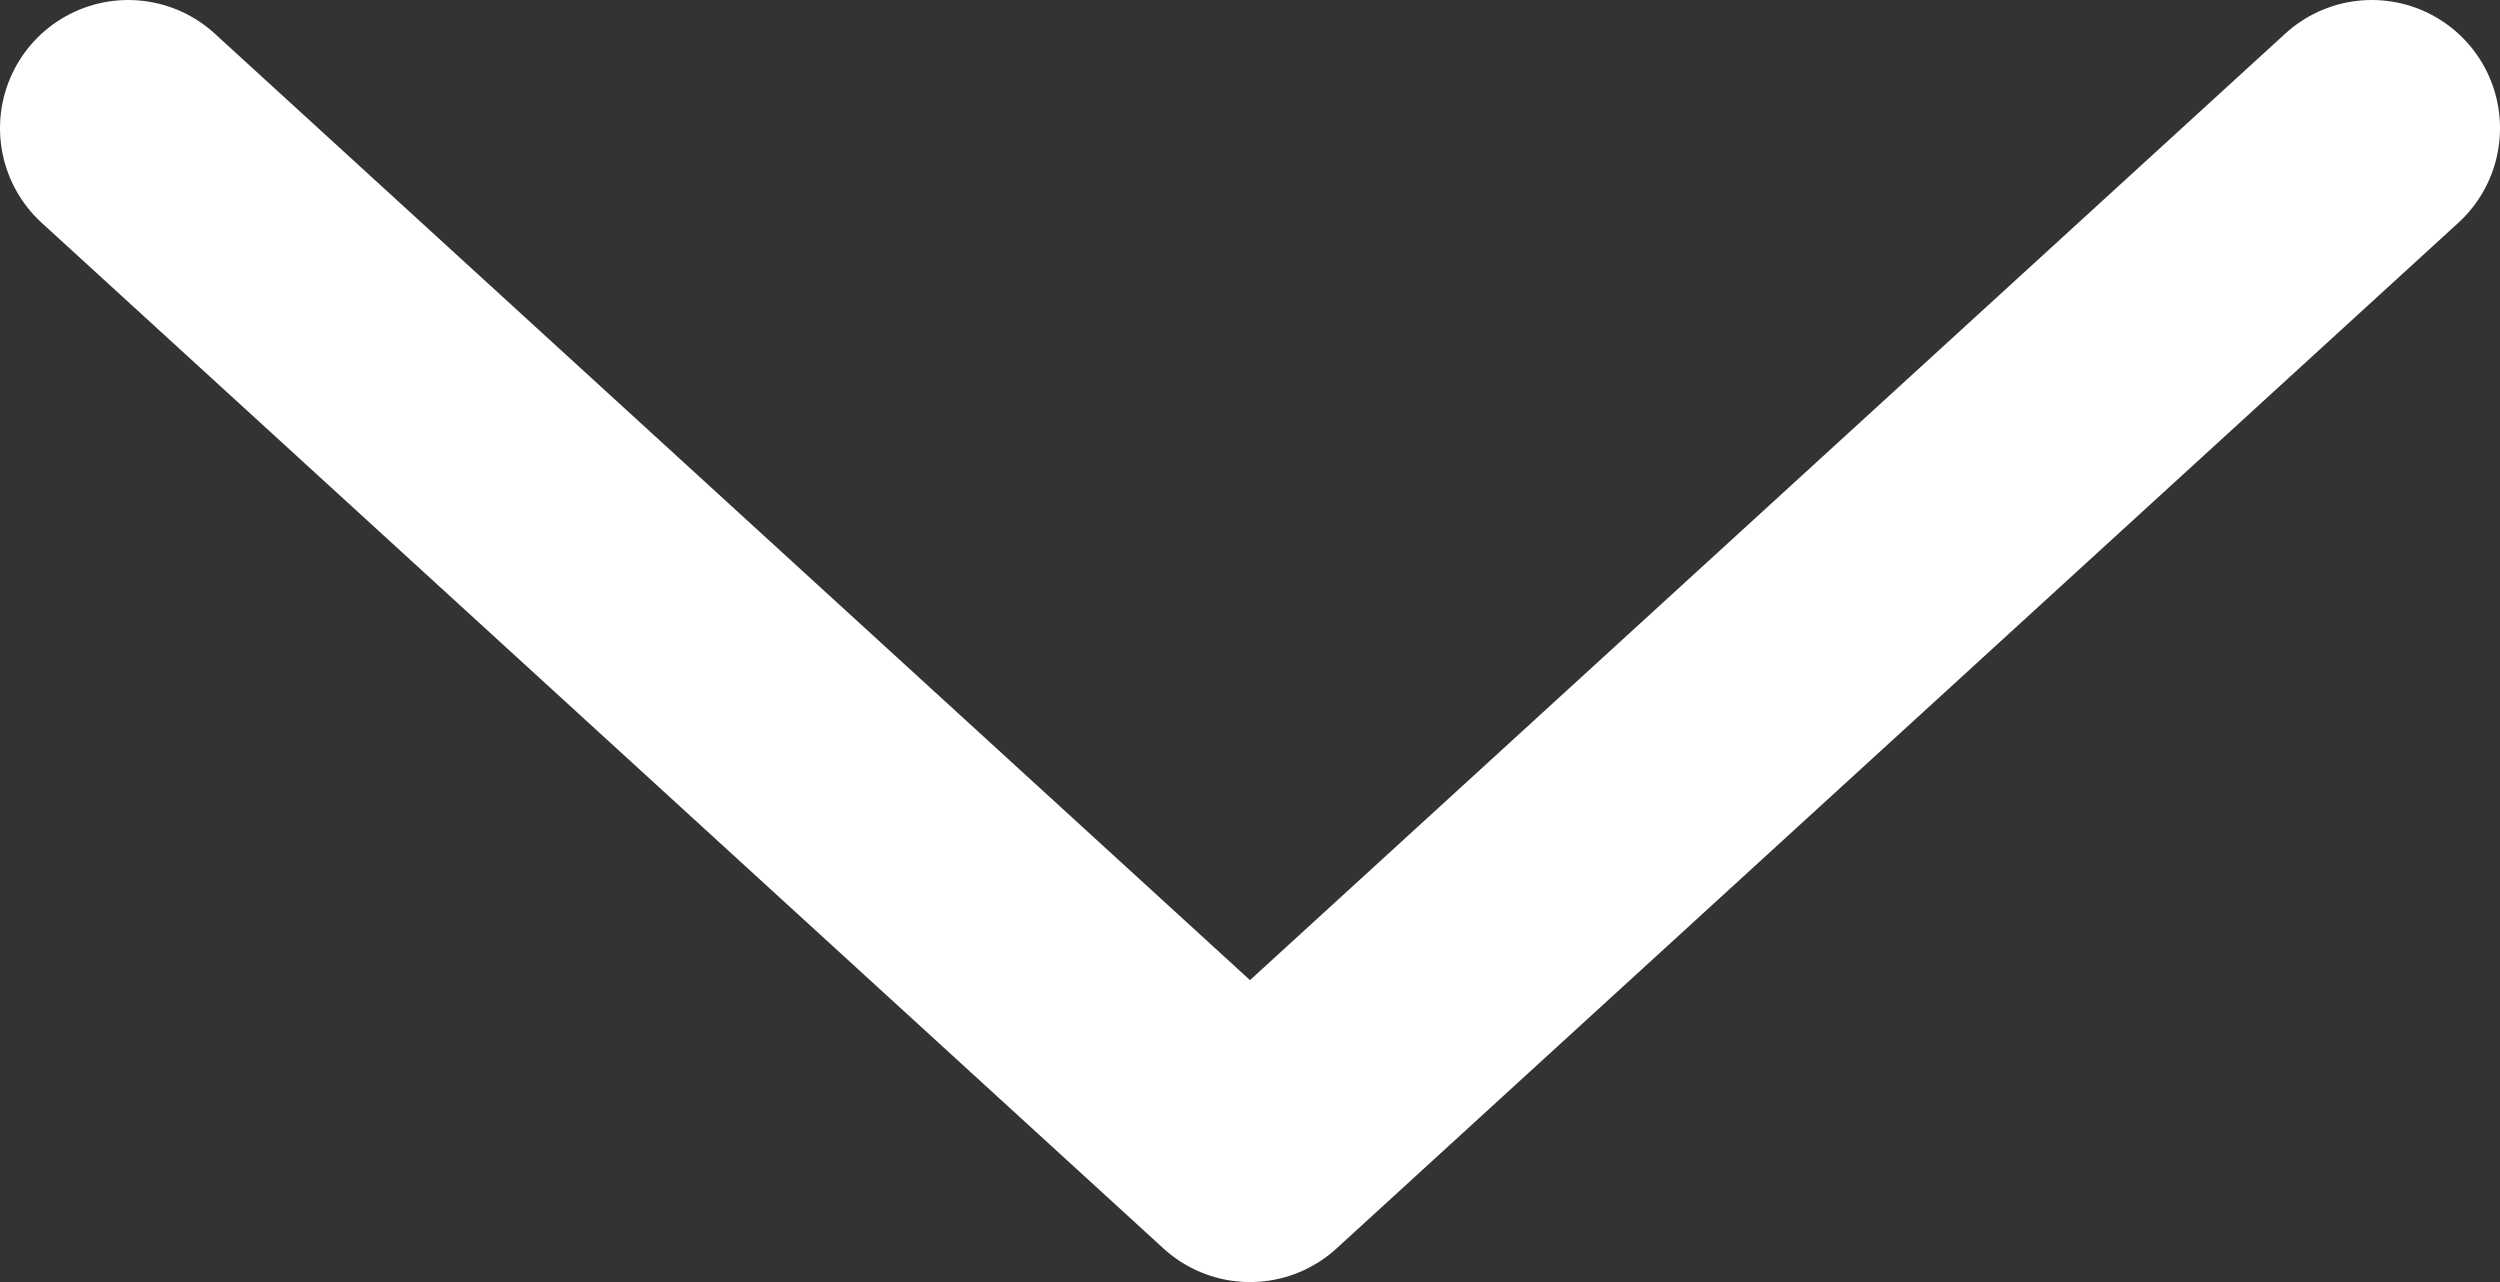 <svg width="39" height="20" viewBox="0 0 39 20" fill="none" xmlns="http://www.w3.org/2000/svg">
<rect x="0" y="0" width="39" height="20" fill="#333333" stroke="none"/>
<path d="M37 2L19.5 18L2 2" stroke="white" stroke-width="4" stroke-linecap="round" stroke-linejoin="round"/>
</svg>
